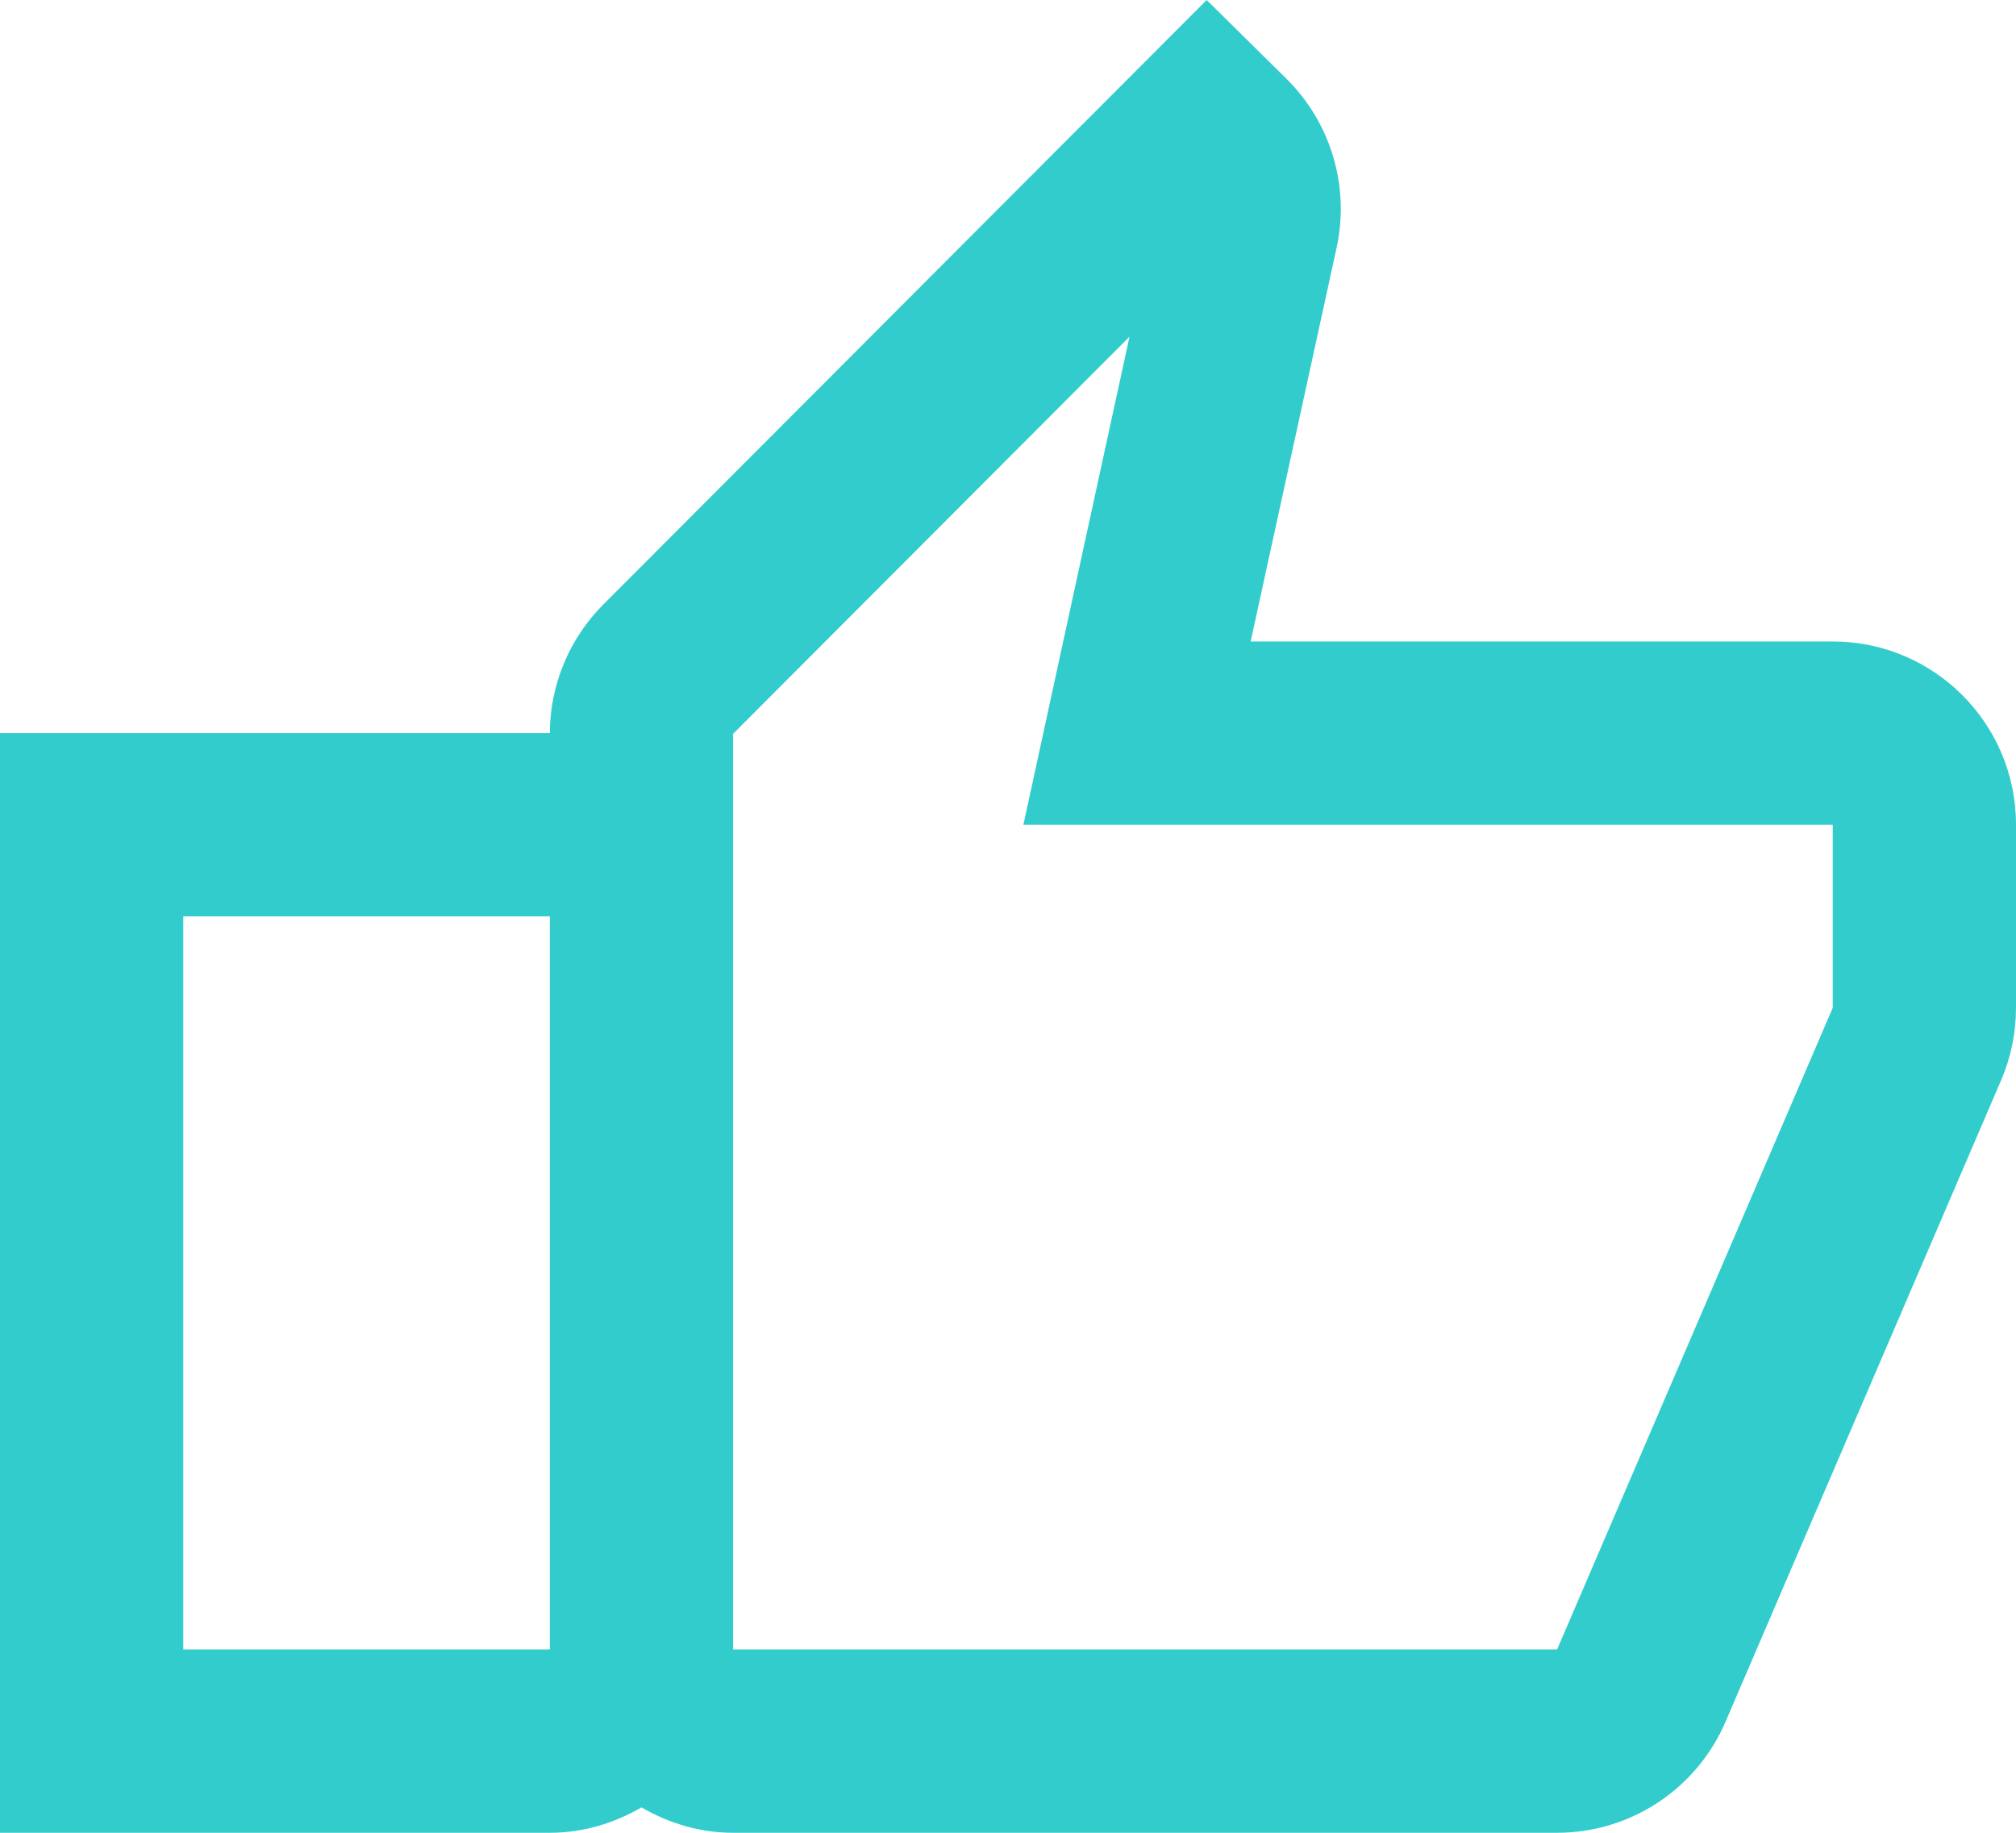 <svg width="22" height="20" viewBox="0 0 22 20" fill="none" xmlns="http://www.w3.org/2000/svg">
<path d="M13.168 0L6.584 6.596C6.212 6.969 6.002 7.474 6 8H0V20H6C6.366 20 6.705 19.894 7 19.723C7.295 19.894 7.634 20 8 20H16.992C17.791 20 18.514 19.524 18.83 18.789L21.838 11.787C21.945 11.538 22 11.269 22 10.998V9C22 7.895 21.105 7 20 7H13.648L14.586 2.703C14.732 2.032 14.523 1.335 14.033 0.854L13.168 0ZM12.326 3.674L11.695 6.574L11.168 9H13.65H20V10.998L16.992 18H8V10V8.008L12.326 3.674ZM2 10H6V18H2V10Z" fill="#33CCCC"/>
</svg>
